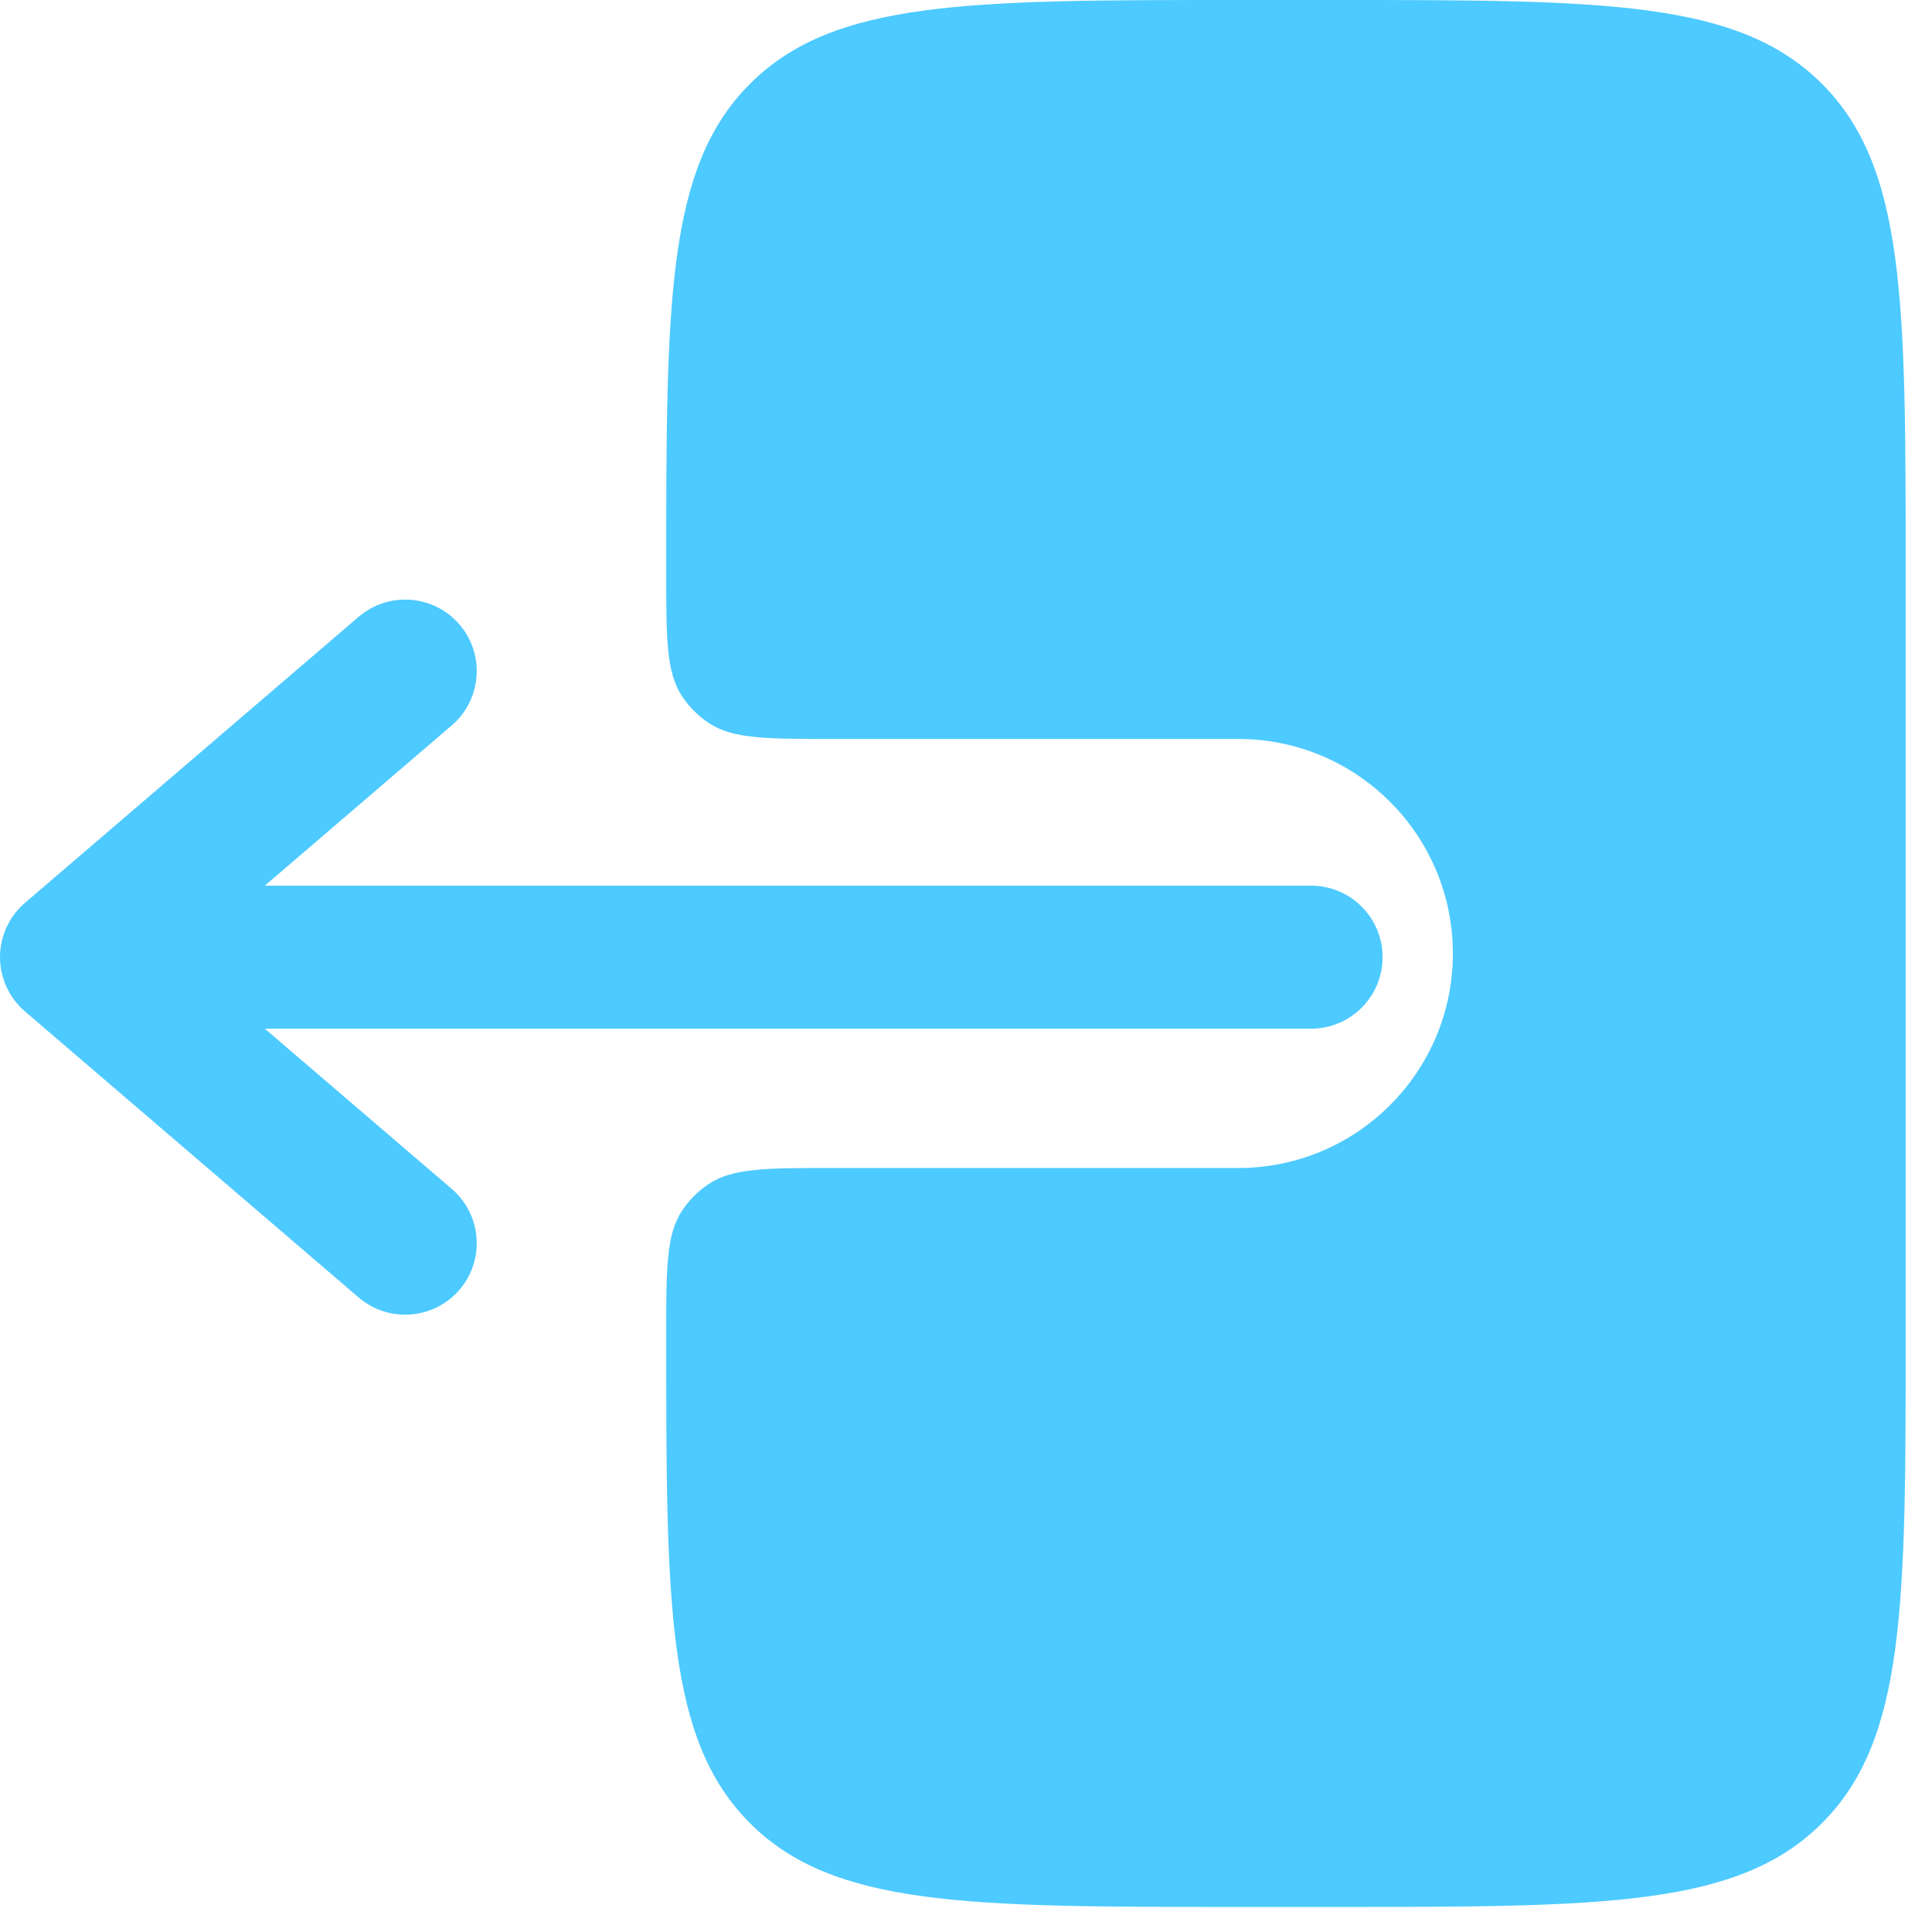 <svg width="29" height="29" viewBox="0 0 29 29" fill="none" xmlns="http://www.w3.org/2000/svg">
<path fill-rule="evenodd" clip-rule="evenodd" d="M20.753 14.367C20.753 13.774 20.272 13.294 19.679 13.294H3.975L6.781 10.888C7.231 10.503 7.283 9.825 6.898 9.375C6.512 8.925 5.834 8.873 5.384 9.258L0.375 13.552C0.137 13.756 0 14.054 0 14.367C0 14.68 0.137 14.978 0.375 15.182L5.384 19.476C5.834 19.861 6.512 19.809 6.898 19.359C7.283 18.909 7.231 18.232 6.781 17.846L3.975 15.441H19.679C20.272 15.441 20.753 14.96 20.753 14.367Z" fill="#4DCAFF"/>
<path d="M10 8.587C10 9.592 10 10.095 10.241 10.456C10.346 10.612 10.48 10.746 10.636 10.851C10.997 11.092 11.5 11.092 12.505 11.092H18.587C20.366 11.092 21.808 12.534 21.808 14.312C21.808 16.091 20.366 17.532 18.587 17.532H12.505C11.5 17.532 10.997 17.532 10.636 17.774C10.48 17.878 10.346 18.012 10.241 18.168C10 18.529 10 19.032 10 20.037C10 24.085 10 26.109 11.258 27.367C12.515 28.624 14.539 28.624 18.587 28.624H20.018C24.066 28.624 26.09 28.624 27.348 27.367C28.605 26.109 28.605 24.085 28.605 20.037V8.587C28.605 4.539 28.605 2.515 27.348 1.258C26.09 0 24.066 0 20.018 0H18.587C14.539 0 12.515 0 11.258 1.258C10 2.515 10 4.539 10 8.587Z" fill="#4DCAFF"/>
</svg>
